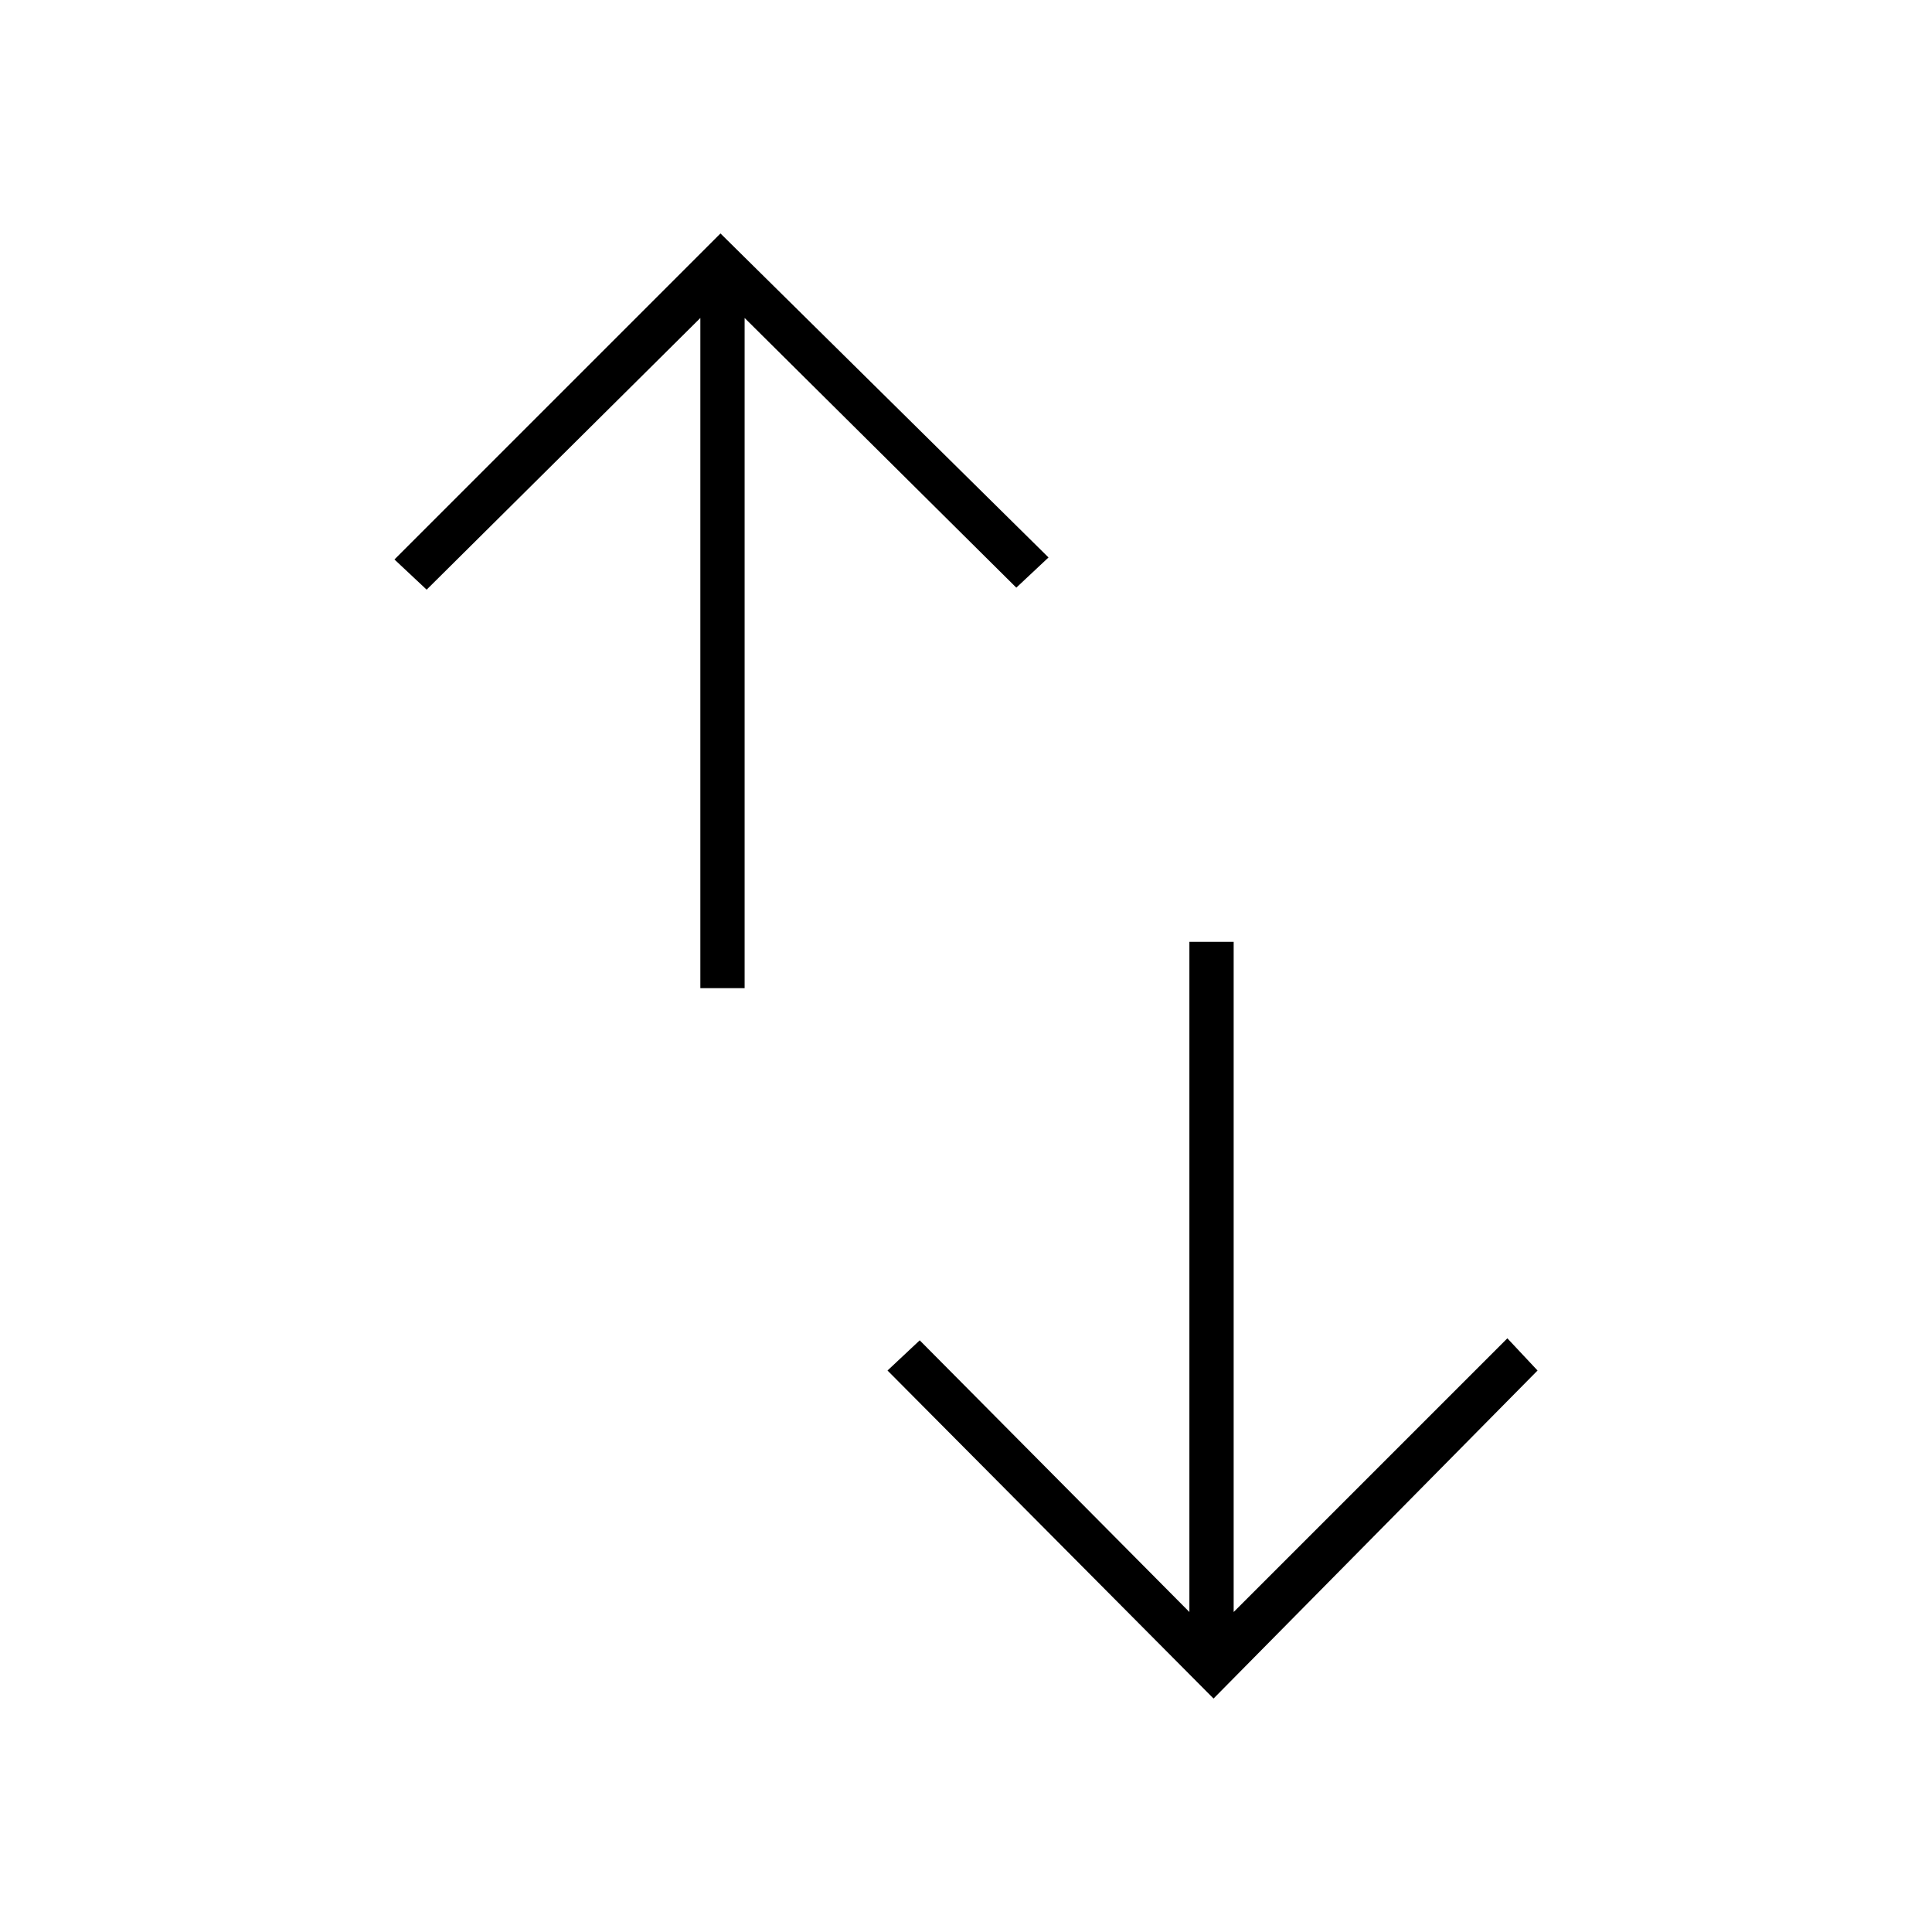 <svg xmlns="http://www.w3.org/2000/svg" height="48" width="48"><path d="M17.4 24.55V7.9l-6.8 6.75-.8-.75 8.1-8.1 8.15 8.05-.8.75-6.75-6.7v16.65ZM30.15 42.2l-8.1-8.15.8-.75 6.7 6.75V23.4h1.1v16.65l6.8-6.8.75.8Z"/></svg>